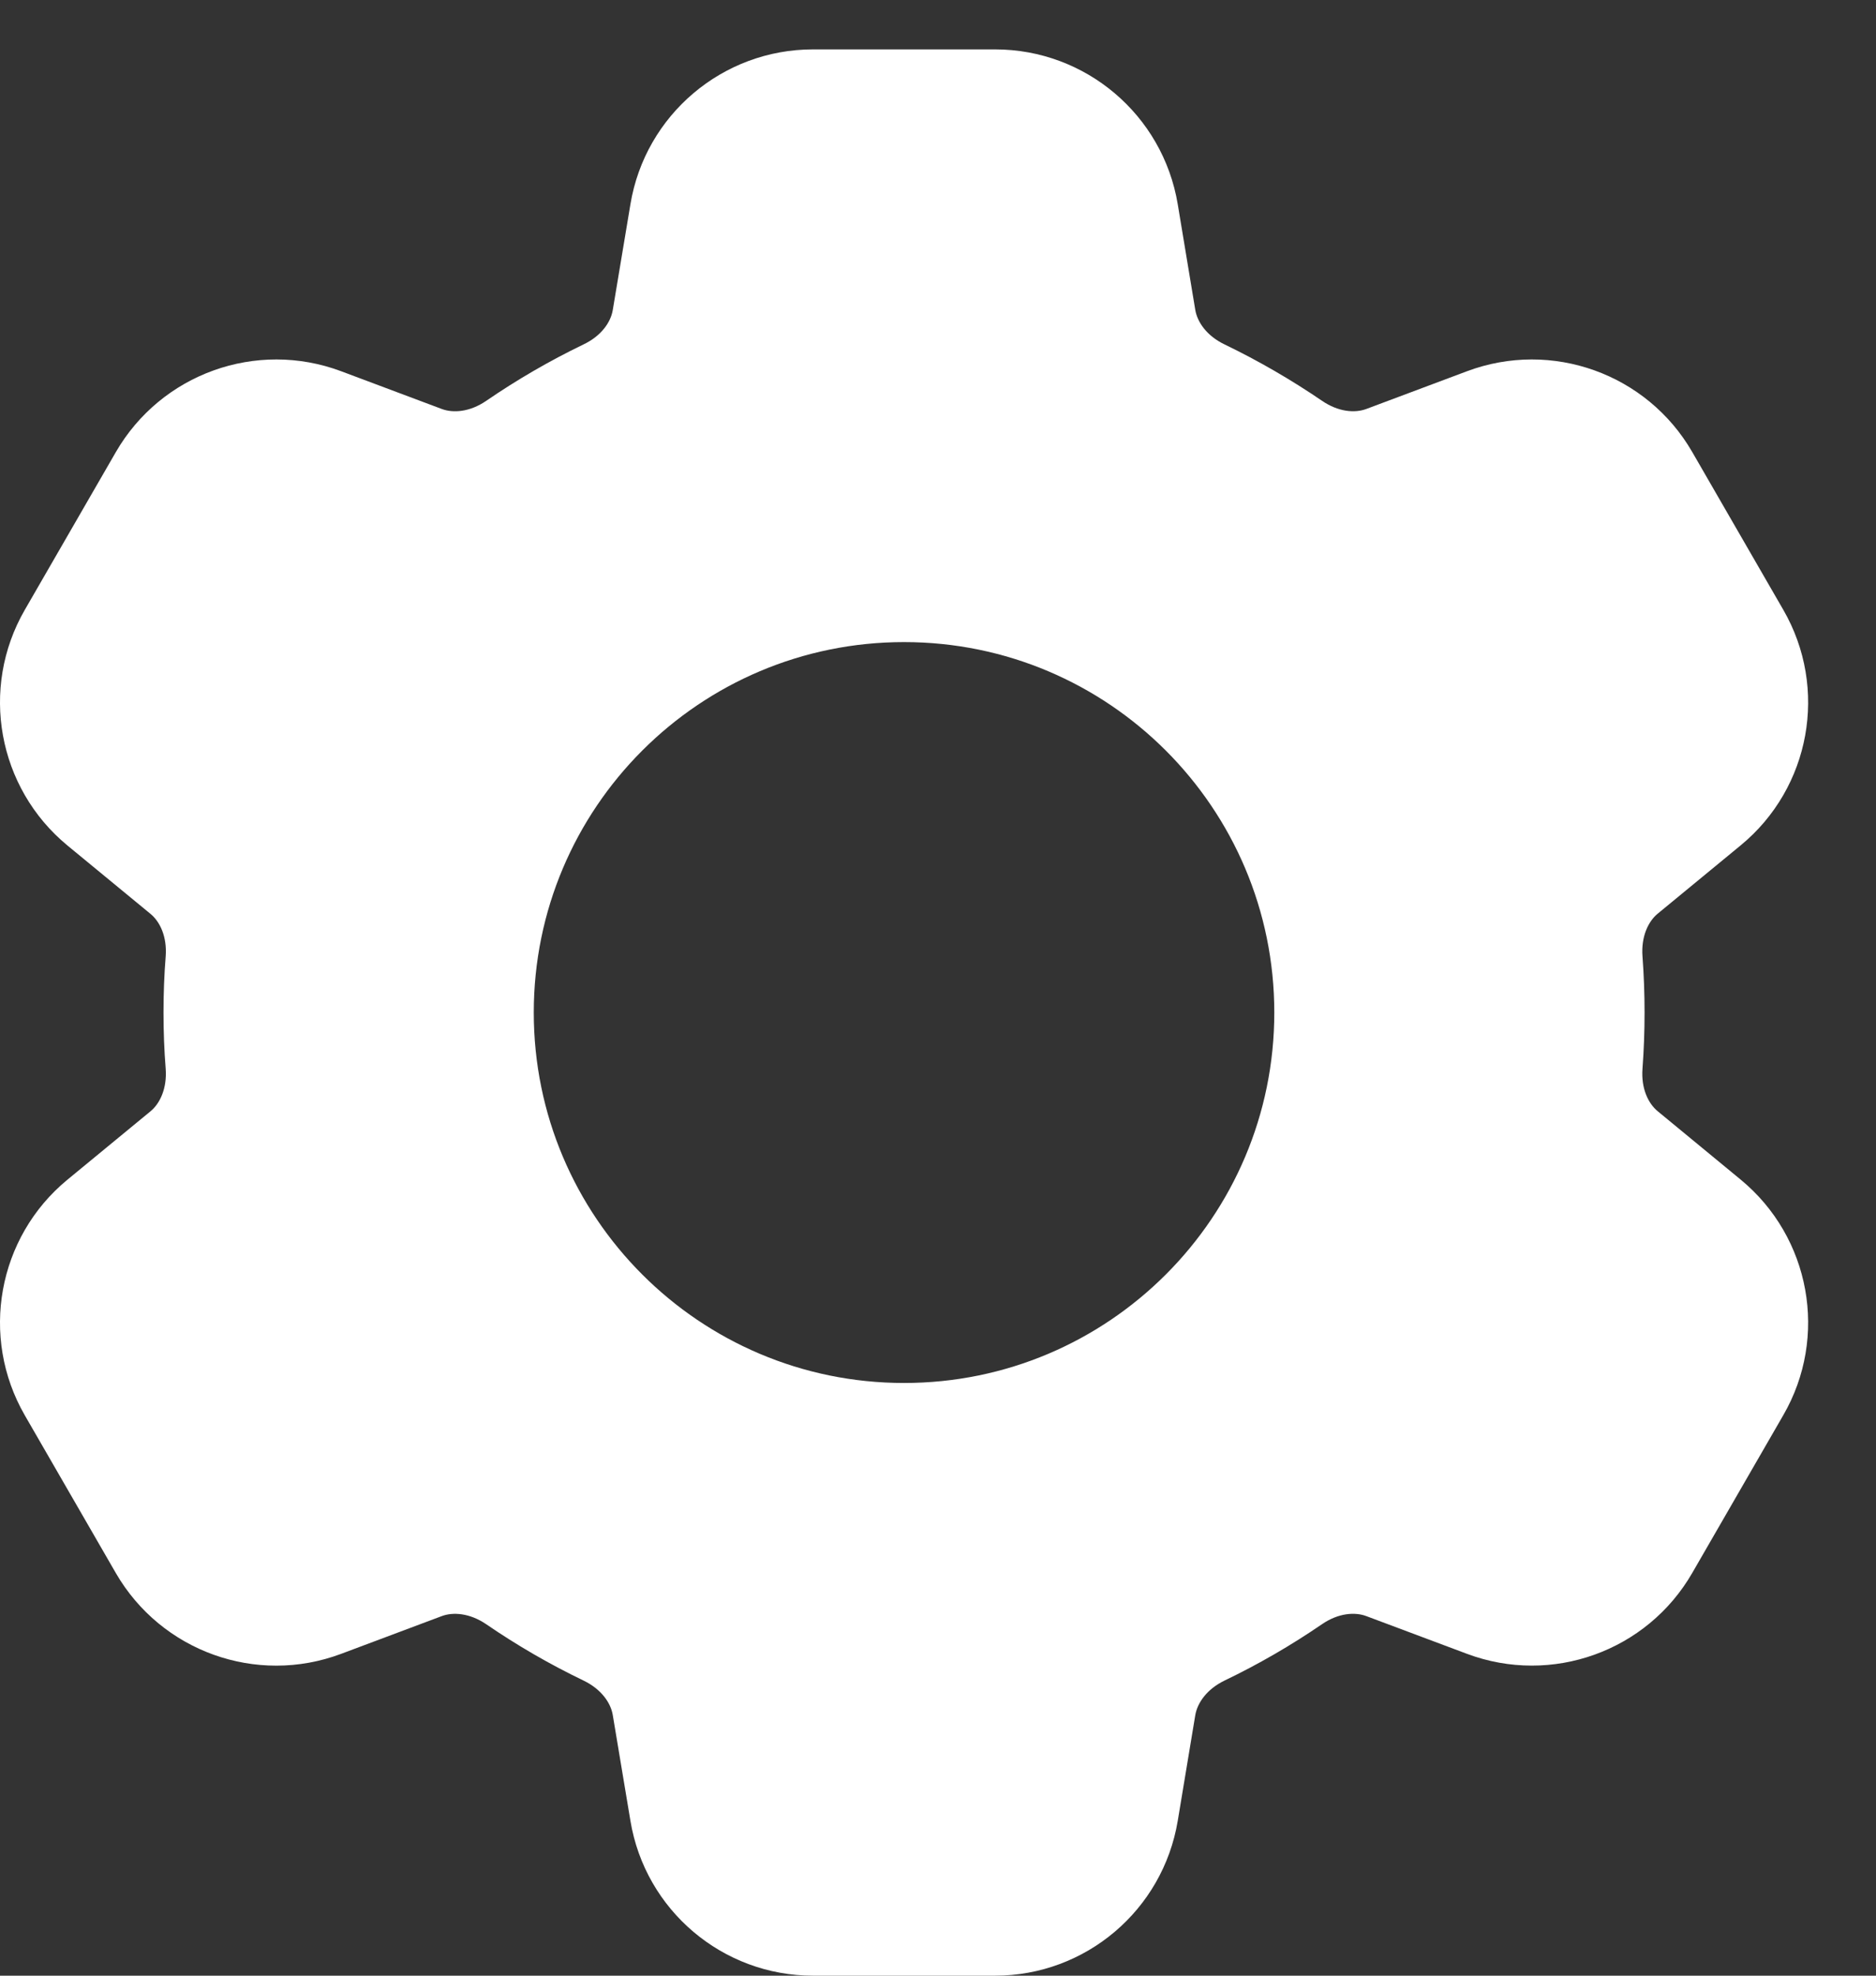 <svg width="19" height="20" viewBox="0 0 19 20" fill="none" xmlns="http://www.w3.org/2000/svg">
<rect x="0" y="0" width="19" height="20" fill="#333333" stroke="none"/>
<path fill-rule="evenodd" clip-rule="evenodd" d="M8.234 0.5C7.318 0.5 6.535 1.163 6.385 2.067L6.206 3.139C6.186 3.26 6.092 3.4 5.909 3.487C5.565 3.653 5.236 3.844 4.924 4.058C4.757 4.172 4.589 4.183 4.474 4.14L3.455 3.758C2.597 3.437 1.632 3.783 1.173 4.577L0.251 6.174C-0.207 6.967 -0.024 7.976 0.683 8.559L1.524 9.251C1.619 9.329 1.693 9.48 1.678 9.681C1.663 9.869 1.656 10.059 1.656 10.25C1.656 10.441 1.663 10.631 1.678 10.819C1.693 11.02 1.619 11.172 1.524 11.25L0.683 11.942C-0.024 12.524 -0.207 13.533 0.251 14.327L1.173 15.924C1.632 16.717 2.597 17.064 3.455 16.742L4.474 16.36C4.589 16.317 4.758 16.329 4.924 16.442C5.236 16.656 5.566 16.847 5.909 17.012C6.092 17.1 6.186 17.24 6.206 17.361L6.385 18.433C6.535 19.337 7.318 20 8.234 20H10.078C10.995 20 11.777 19.337 11.928 18.433L12.106 17.361C12.127 17.24 12.221 17.1 12.403 17.012C12.747 16.847 13.076 16.656 13.389 16.442C13.555 16.328 13.723 16.317 13.838 16.36L14.858 16.742C15.716 17.063 16.681 16.717 17.139 15.923L18.061 14.326C18.52 13.533 18.337 12.524 17.629 11.941L16.789 11.249C16.694 11.171 16.62 11.02 16.635 10.819C16.649 10.631 16.656 10.441 16.656 10.25C16.656 10.059 16.649 9.869 16.635 9.681C16.62 9.48 16.694 9.328 16.788 9.25L17.629 8.558C18.337 7.976 18.52 6.967 18.061 6.173L17.139 4.576C16.681 3.783 15.716 3.437 14.858 3.758L13.838 4.14C13.723 4.183 13.555 4.171 13.389 4.057C13.076 3.844 12.747 3.653 12.403 3.487C12.221 3.4 12.127 3.26 12.106 3.139L11.928 2.067C11.777 1.163 10.995 0.5 10.078 0.5H8.234ZM9.156 14C11.227 14 12.906 12.321 12.906 10.25C12.906 8.179 11.227 6.5 9.156 6.5C7.085 6.5 5.406 8.179 5.406 10.25C5.406 12.321 7.085 14 9.156 14Z" fill="white"/>
</svg>
